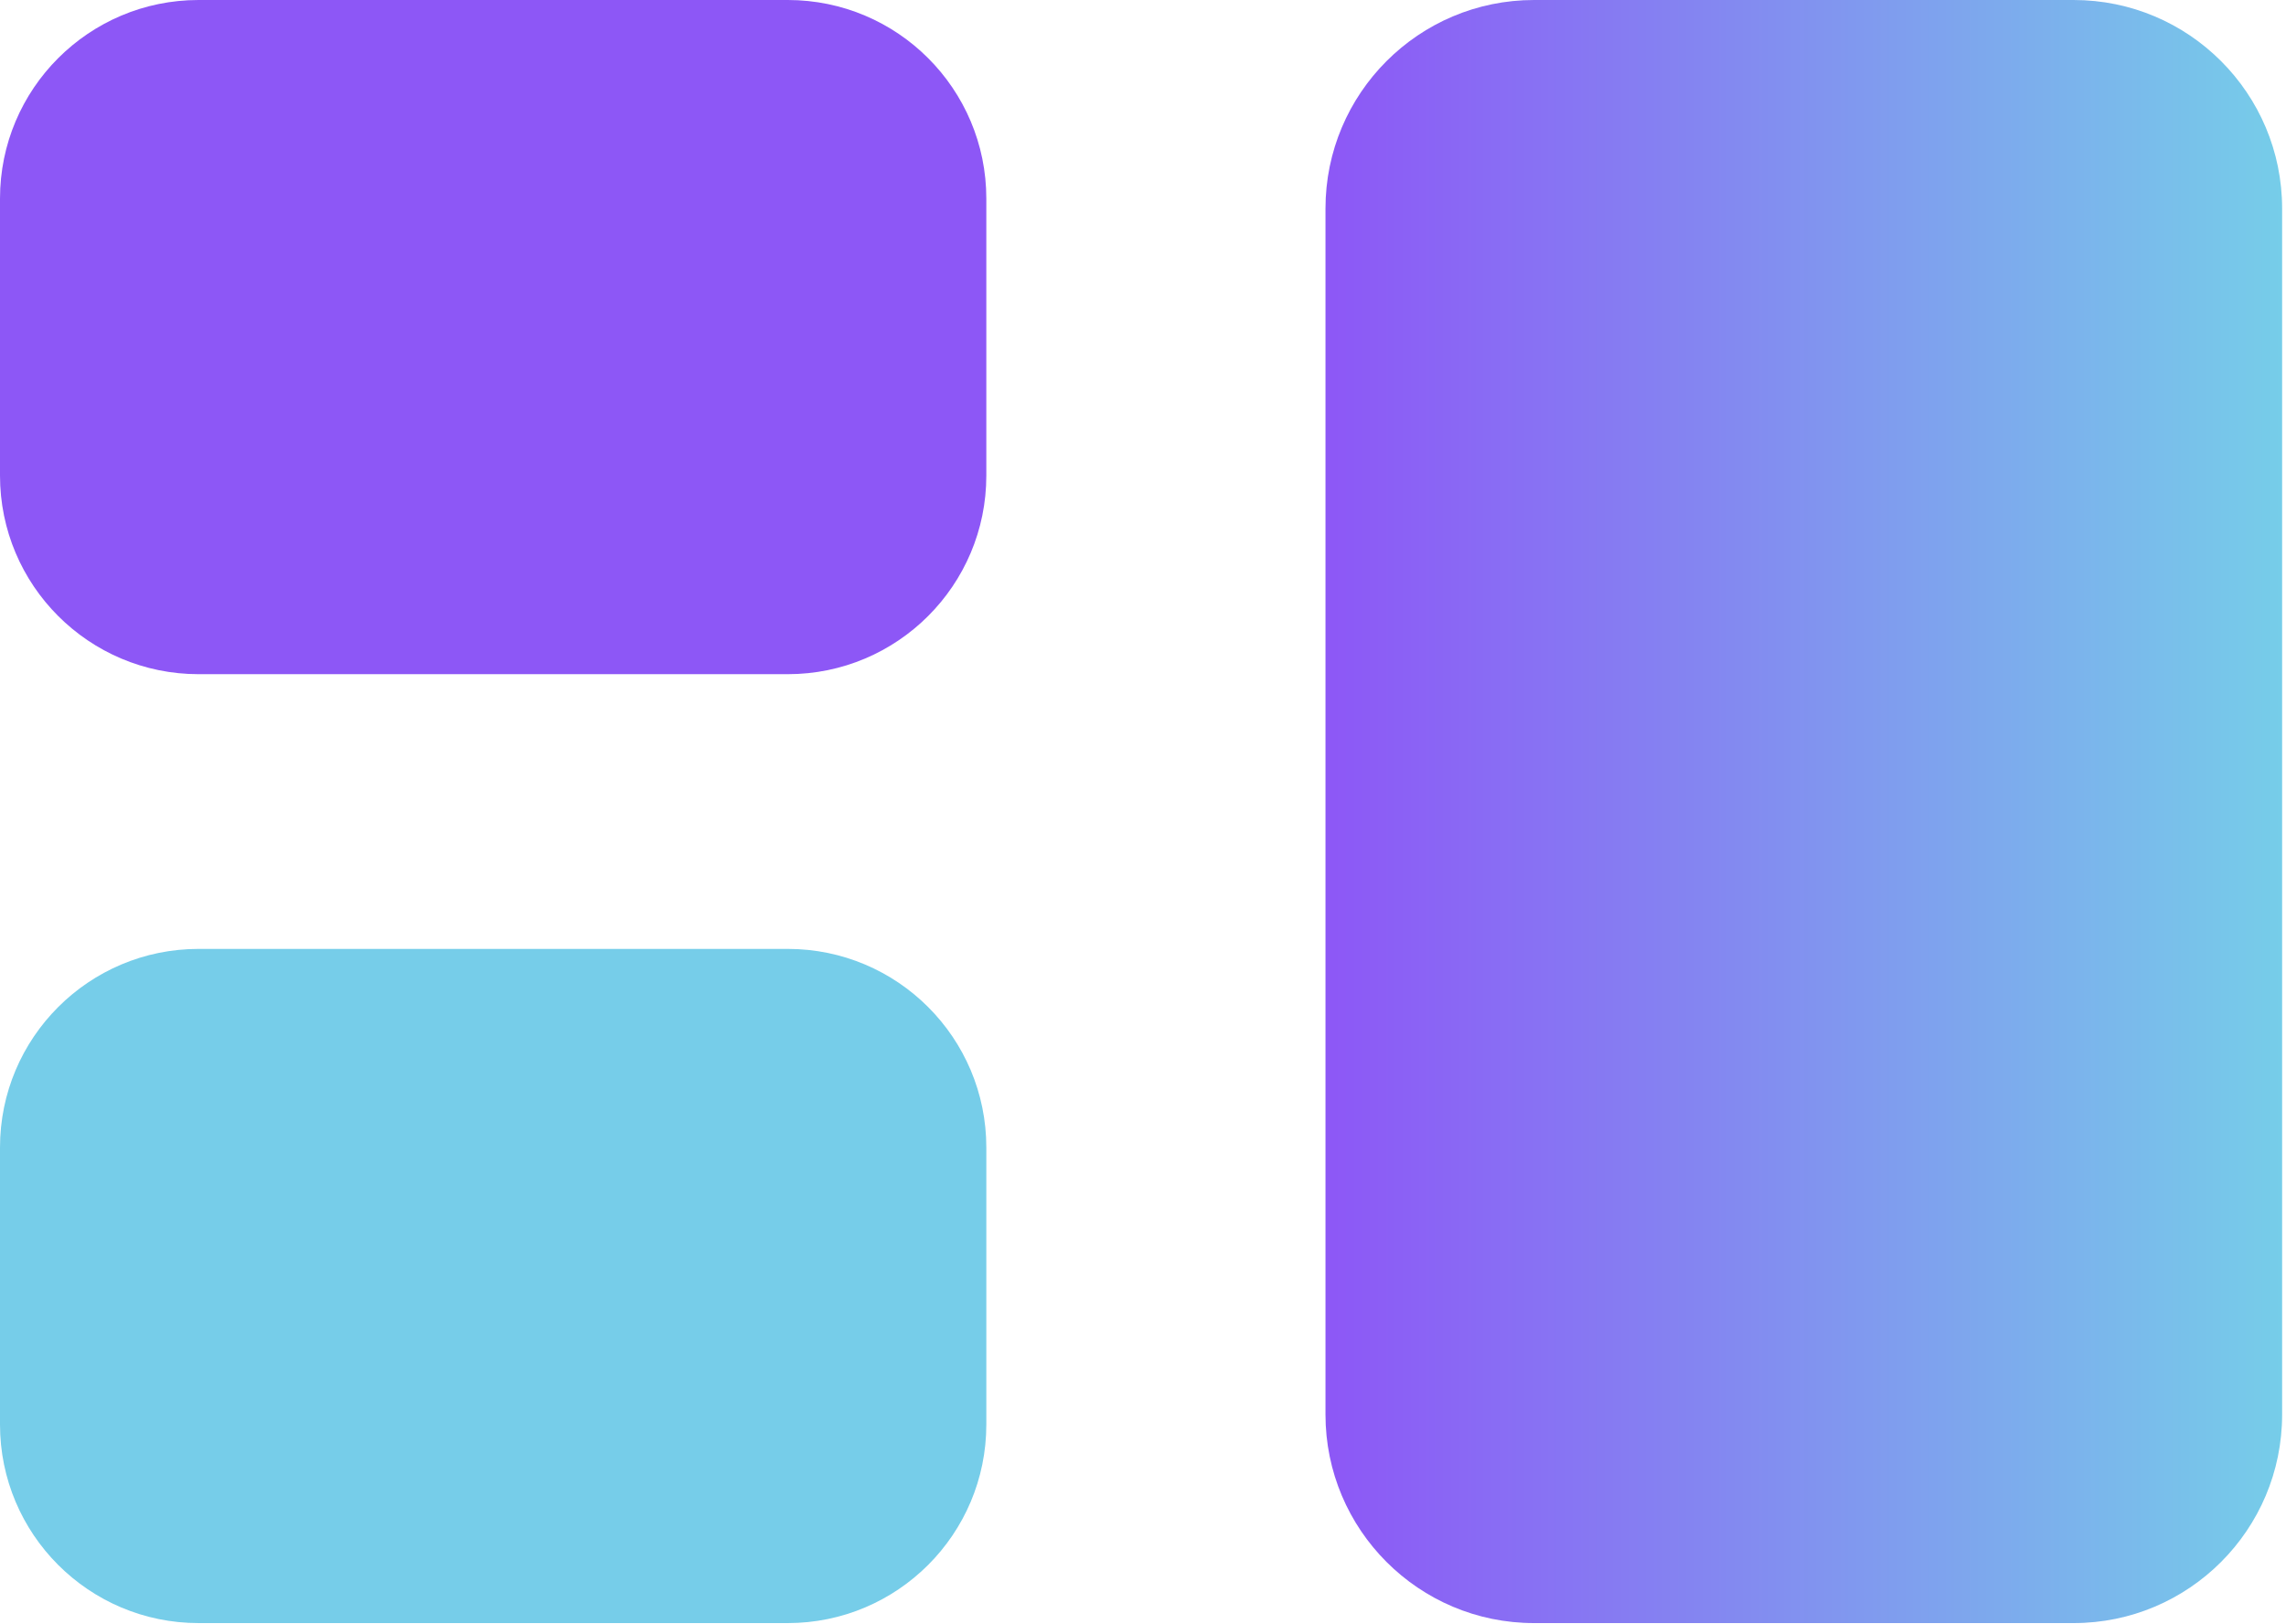 <svg width="342" height="243" viewBox="0 0 342 243" fill="none" xmlns="http://www.w3.org/2000/svg">
<g clip-path="url(#clip0_0_3)">
<path d="M310.22 0H229.5C212.269 0 198.3 13.969 198.3 31.2V211.62C198.3 228.851 212.269 242.82 229.5 242.82H310.22C327.451 242.82 341.42 228.851 341.42 211.62V31.2C341.42 13.969 327.451 0 310.22 0Z" fill="url(#paint0_linear_0_3)"/>
<path d="M117.85 0H29.71C13.302 0 0 13.302 0 29.71V71.15C0 87.558 13.302 100.86 29.71 100.86H117.85C134.258 100.86 147.56 87.558 147.56 71.15V29.71C147.56 13.302 134.258 0 117.85 0Z" fill="#8D57F6"/>
<path d="M117.85 141.96H29.71C13.302 141.96 0 155.262 0 171.67V213.11C0 229.518 13.302 242.82 29.71 242.82H117.85C134.258 242.82 147.56 229.518 147.56 213.11V171.67C147.56 155.262 134.258 141.96 117.85 141.96Z" fill="#76CDE9"/>
</g>
<defs>
<linearGradient id="paint0_linear_0_3" x1="198.3" y1="121.41" x2="341.42" y2="121.41" gradientUnits="userSpaceOnUse">
<stop stop-color="#8D57F6"/>
<stop offset="1" stop-color="#76CDE9"/>
</linearGradient>
<clipPath id="clip0_0_3">
<rect width="341.42" height="242.82" fill="white"/>
</clipPath>
</defs>
</svg>
